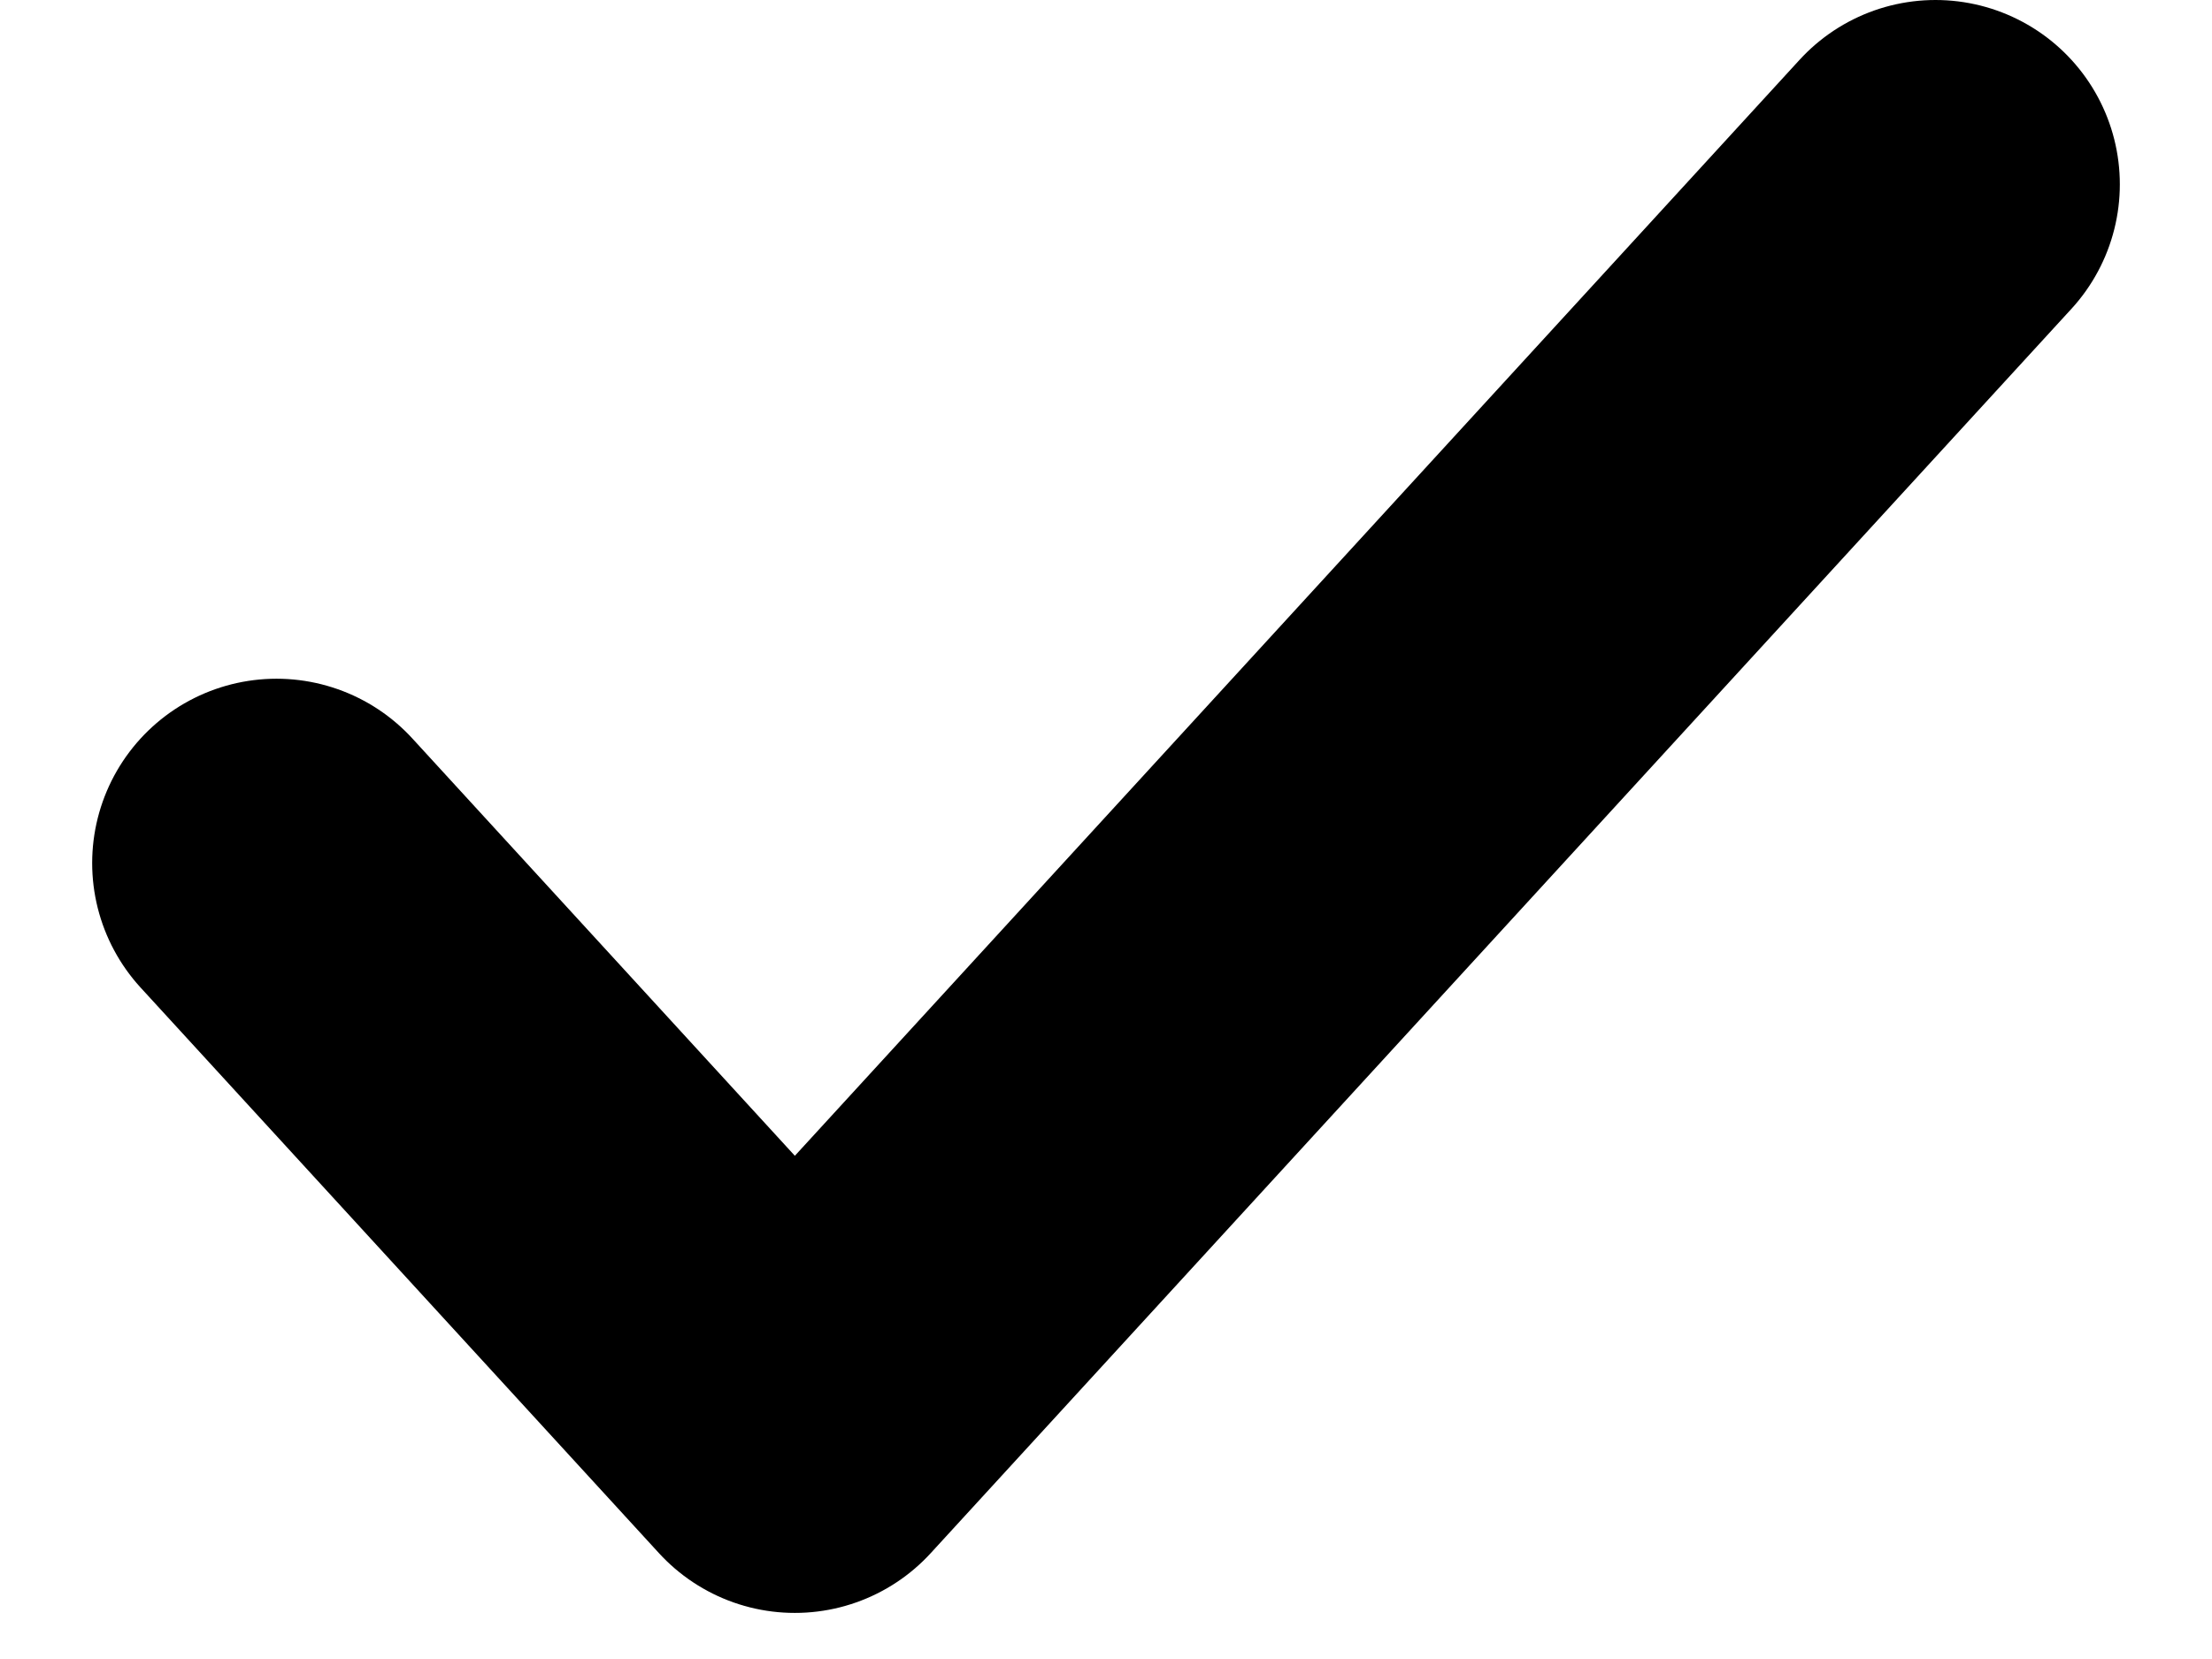 <svg width="12" height="9" viewBox="0 0 12 9" fill="none" xmlns="http://www.w3.org/2000/svg">
<path d="M10.5 1L4.312 7.75L1.5 4.682" stroke="black" stroke-width="2" stroke-linecap="round" stroke-linejoin="round"/>
</svg>
